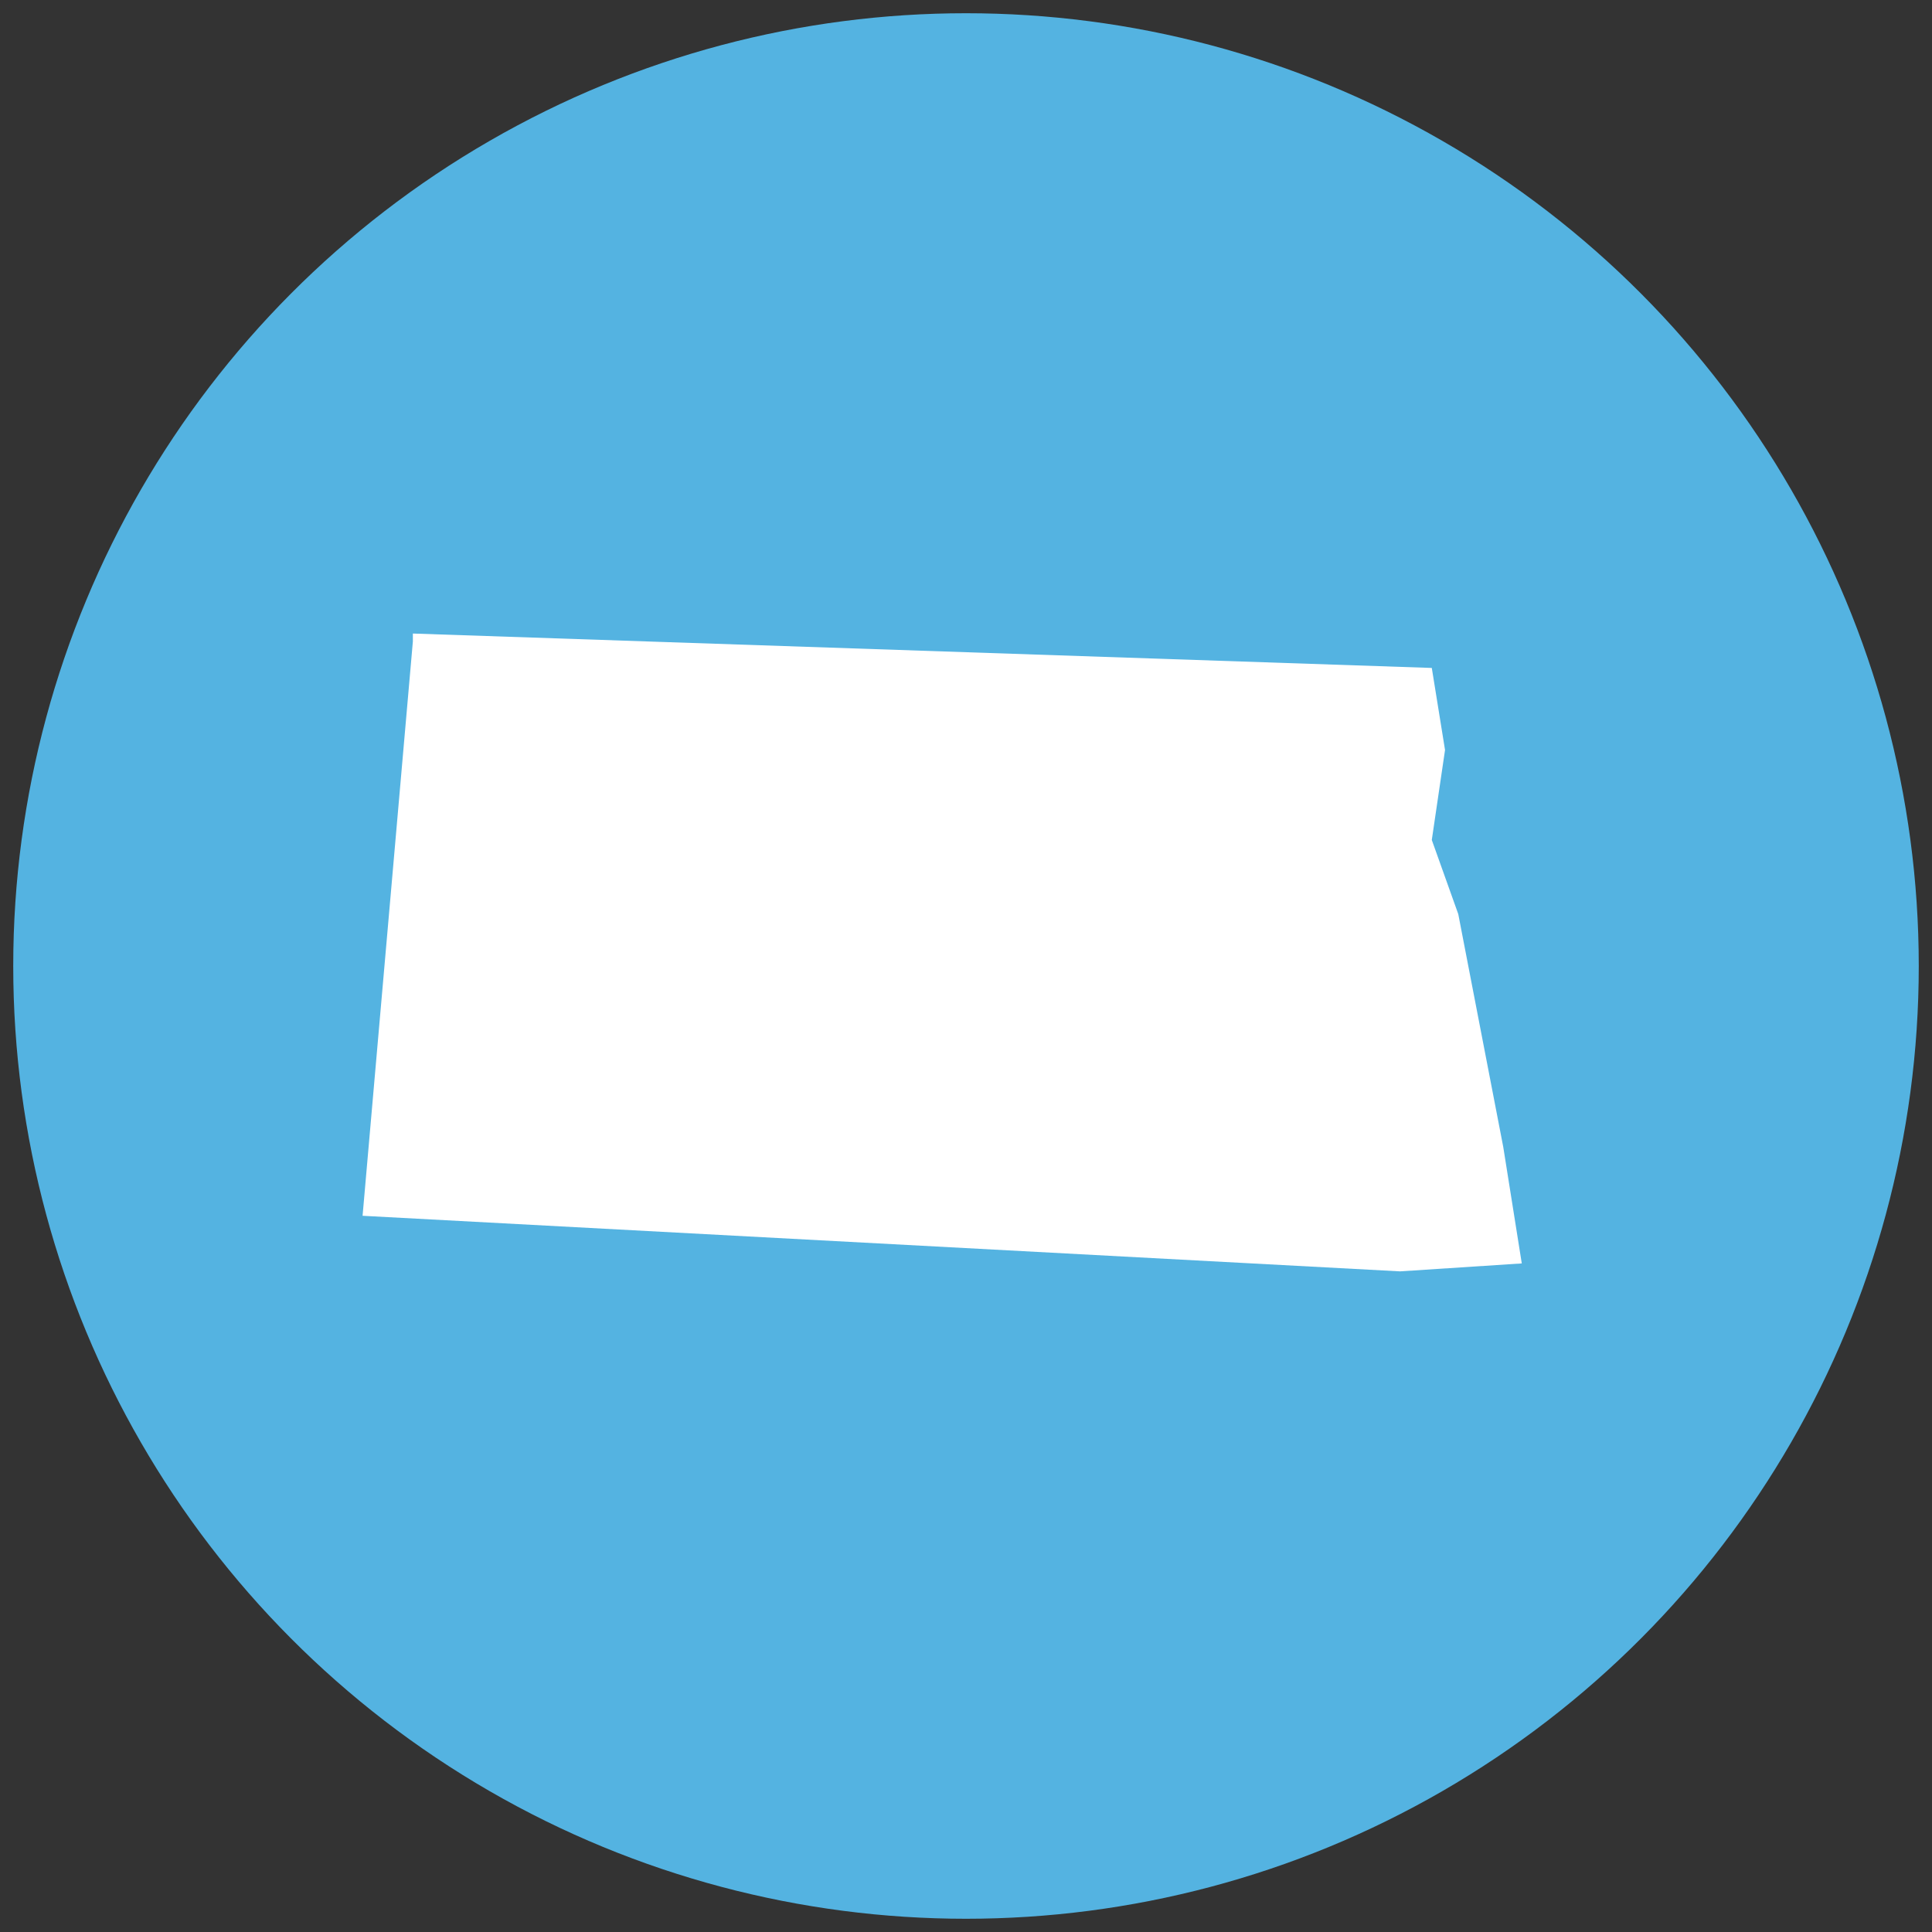 <svg xmlns="http://www.w3.org/2000/svg" viewBox="0 0 73 73"><rect x="0" y="0" width="73" height="73" fill="#333333" stroke="none"/><circle fill="#54B3E1" cx="36.5" cy="36.5" r="36"/><path fill="#FFF" d="M15.6 23.938v.3l-1.9 21.7 39.2 2.1 4.6-.3-.7-4.4-1.7-8.8-1-2.8.5-3.4-.5-3.1-38.5-1.3z"/></svg>
